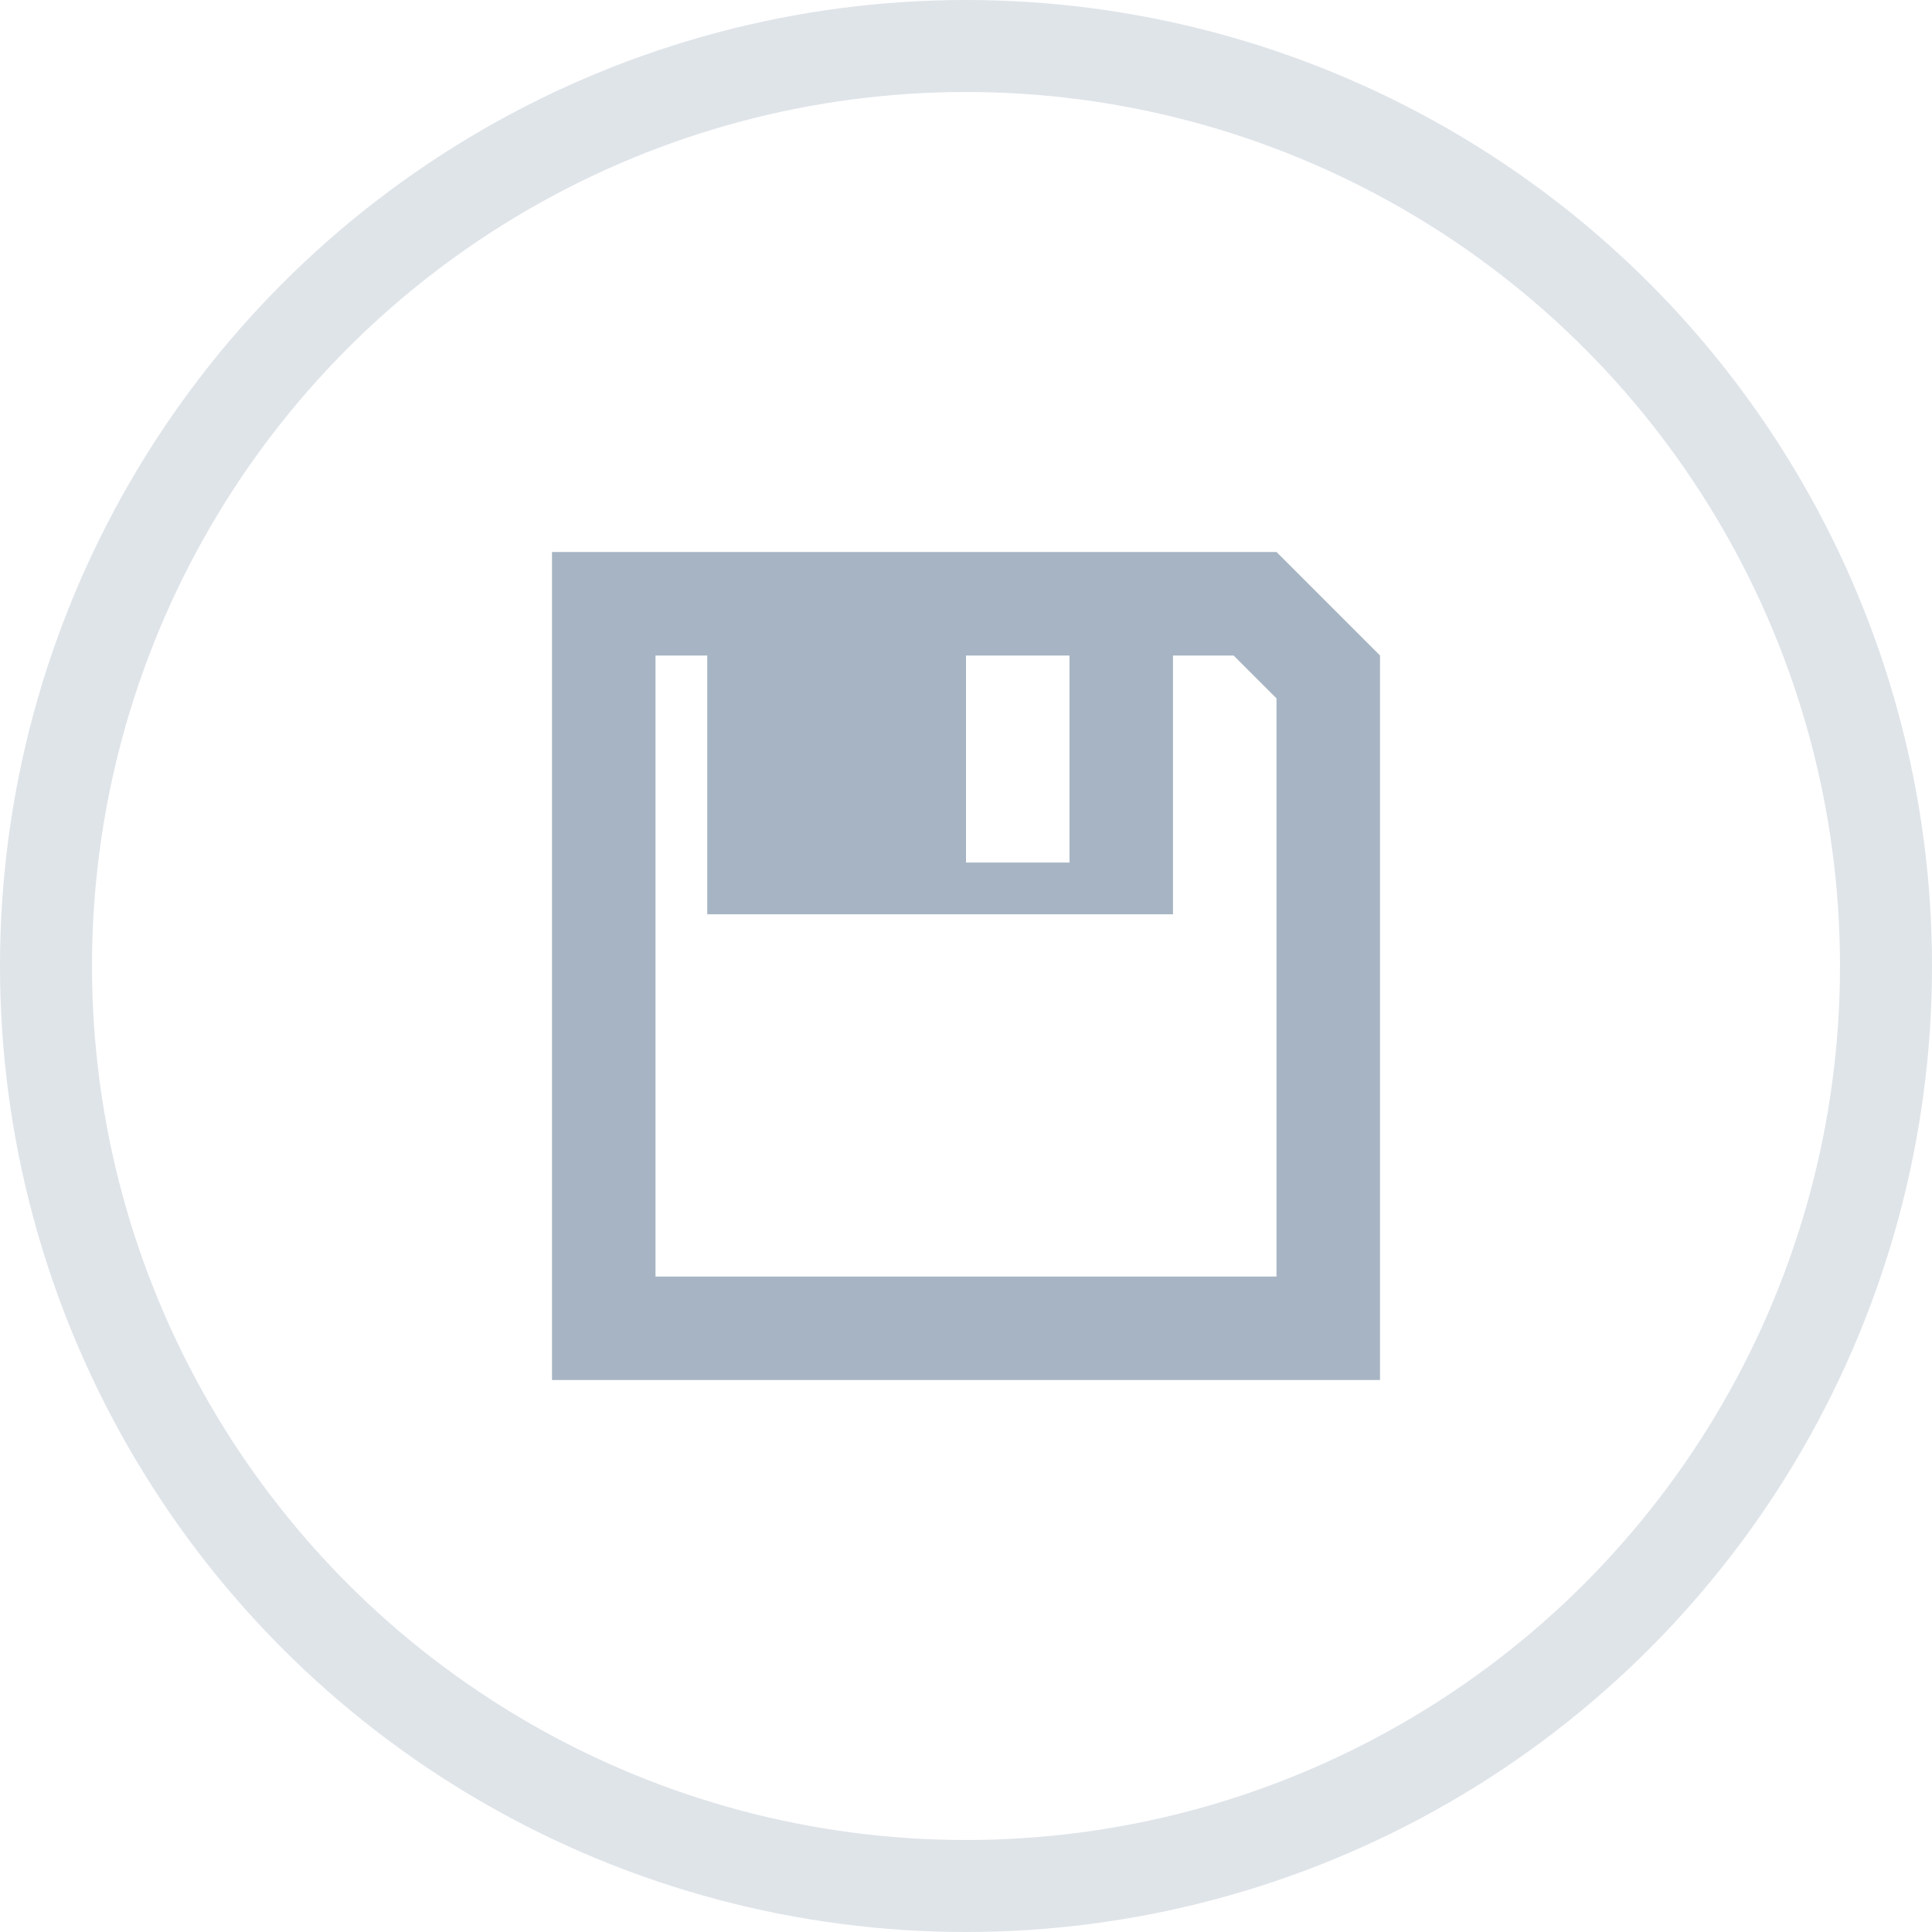 <svg xmlns="http://www.w3.org/2000/svg" width="42" height="42" viewBox="0 0 42 42">
    <g fill="none" fill-rule="evenodd" transform="translate(1 1)">
        <circle cx="20" cy="20" r="20" stroke="#DFE4E9" stroke-width="2"/>
        <path fill="#A7B4C3" d="M11 11v18h18V13.25L26.75 11H11zm13.5 7.875v-5.624h1.318l.932.931v12.569h-13.5v-13.5h1.125v5.624H24.5zM20 17.751h2.25v-4.5H20v4.5z"/>
    </g>
</svg>
